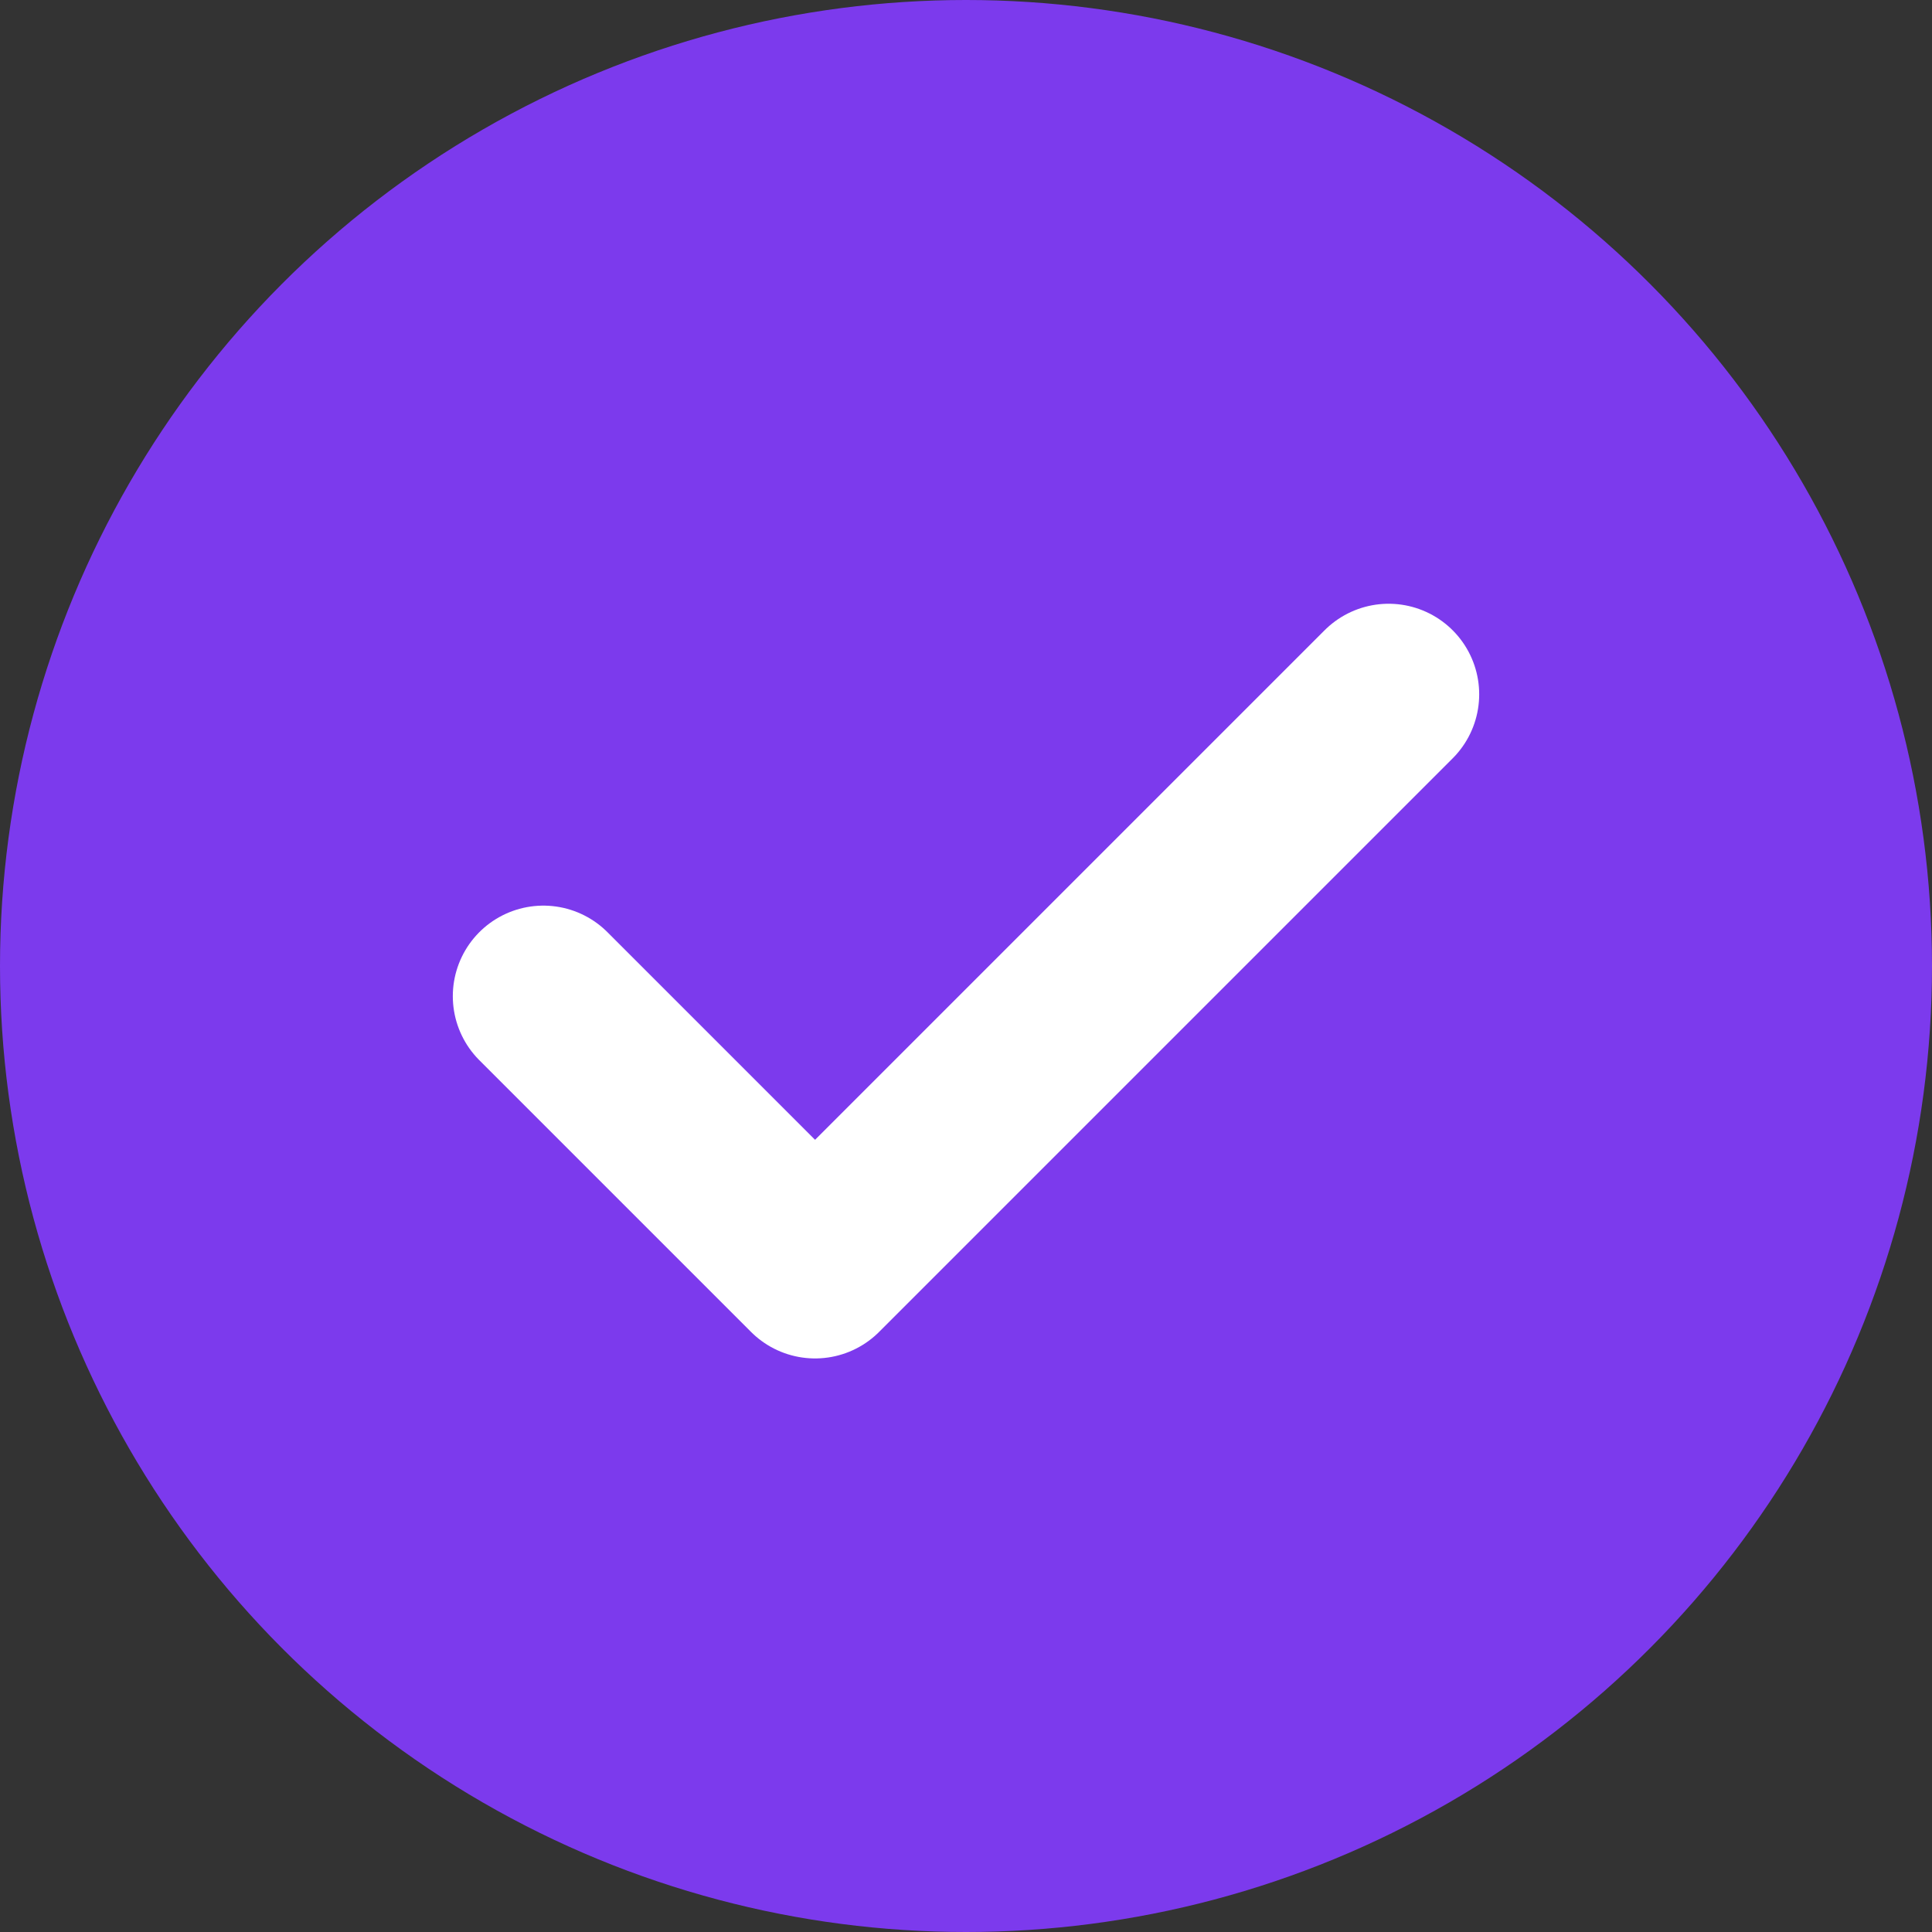<svg xmlns="http://www.w3.org/2000/svg" viewBox="0 0 32 32" fill="none">
  <rect x="0" y="0" width="32" height="32" fill="#333333" stroke="none"/>
  <!-- 배경 원 -->
  <circle cx="16" cy="16" r="16" fill="#7c3aed"/>
  
  <!-- 체크마크 -->
  <path 
    d="M9 16.5 L13.5 21 L23 11.5" 
    stroke="white" 
    stroke-width="3" 
    stroke-linecap="round" 
    stroke-linejoin="round"
    fill="none"
  />
</svg>

